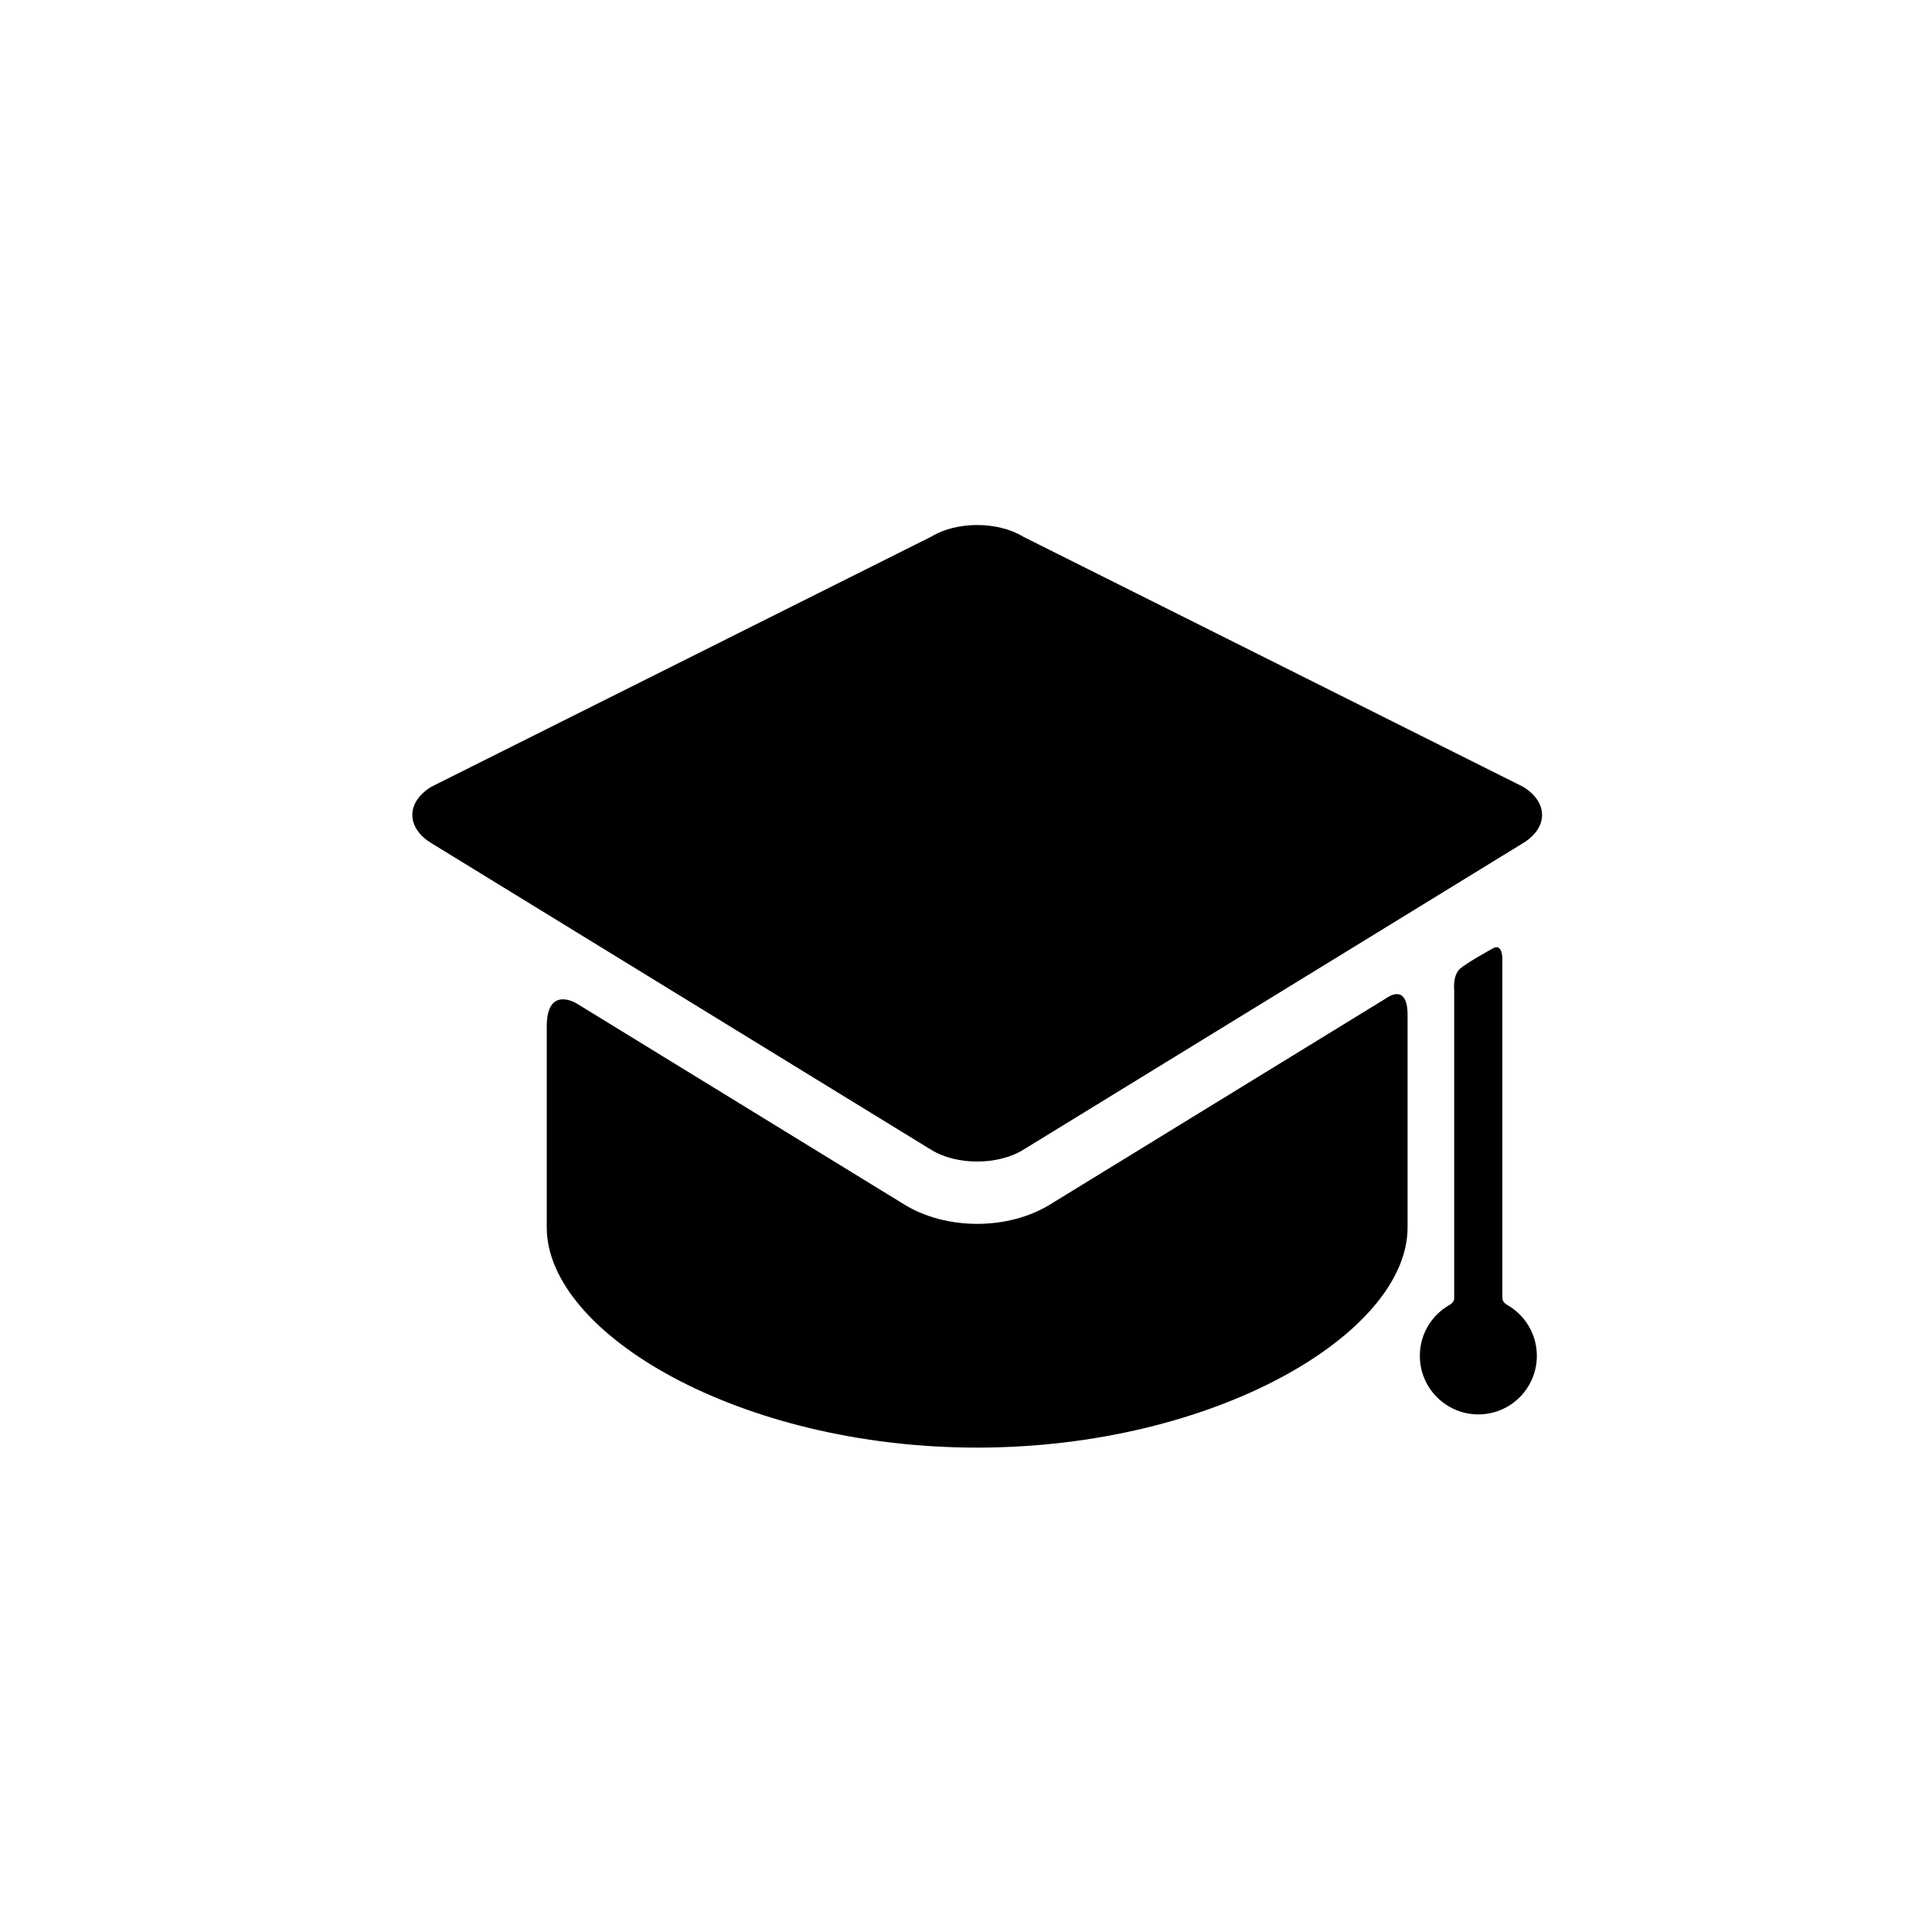 <?xml version="1.0" encoding="utf-8"?>
<!-- Generator: Adobe Illustrator 20.0.0, SVG Export Plug-In . SVG Version: 6.00 Build 0)  -->
<svg version="1.1" id="Vrstva_1" xmlns="http://www.w3.org/2000/svg" xmlns:xlink="http://www.w3.org/1999/xlink" x="0px" y="0px"
	 viewBox="0 0 32 32" style="enable-background:new 0 0 32 32;" xml:space="preserve">
<style type="text/css">
	.st0{fill-rule:evenodd;clip-rule:evenodd;}
</style>
<g>
	<path class="st0" d="M16.945,19.046l8.283-5.082c0.418-0.256,0.418-0.676,0-0.932l-8.283-4.144c-0.418-0.256-1.101-0.256-1.519,0
		l-8.283,4.144c-0.418,0.256-0.418,0.676,0,0.932l8.283,5.082C15.844,19.303,16.527,19.303,16.945,19.046z"/>
	<path class="st0" d="M23.996,21.621c-0.286,0.168-0.479,0.479-0.479,0.836c0,0.535,0.434,0.97,0.969,0.97
		c0.535,0,0.969-0.434,0.969-0.97c0-0.358-0.194-0.67-0.482-0.838c-0.028-0.017-0.089-0.05-0.089-0.122c0-1.403,0-5.613,0-5.613
		s0.004-0.266-0.154-0.178c-0.126,0.071-0.436,0.243-0.546,0.338c-0.126,0.11-0.098,0.356-0.098,0.356s0,3.822,0,5.097
		C24.088,21.569,24.026,21.604,23.996,21.621z"/>
	<path class="st0" d="M22.965,16.531l-5.579,3.423c-0.333,0.204-0.759,0.317-1.201,0.317c-0.441,0-0.868-0.113-1.201-0.317
		l-5.437-3.336c0,0-0.491-0.301-0.491,0.381c0,0.774,0,3.097,0,3.097v0.234c0,1.755,3.192,3.647,7.129,3.647
		c3.937,0,7.129-1.892,7.129-3.647v-0.234c0,0,0-2.463,0-3.284C23.314,16.263,22.965,16.531,22.965,16.531z"/>
</g>
</svg>
